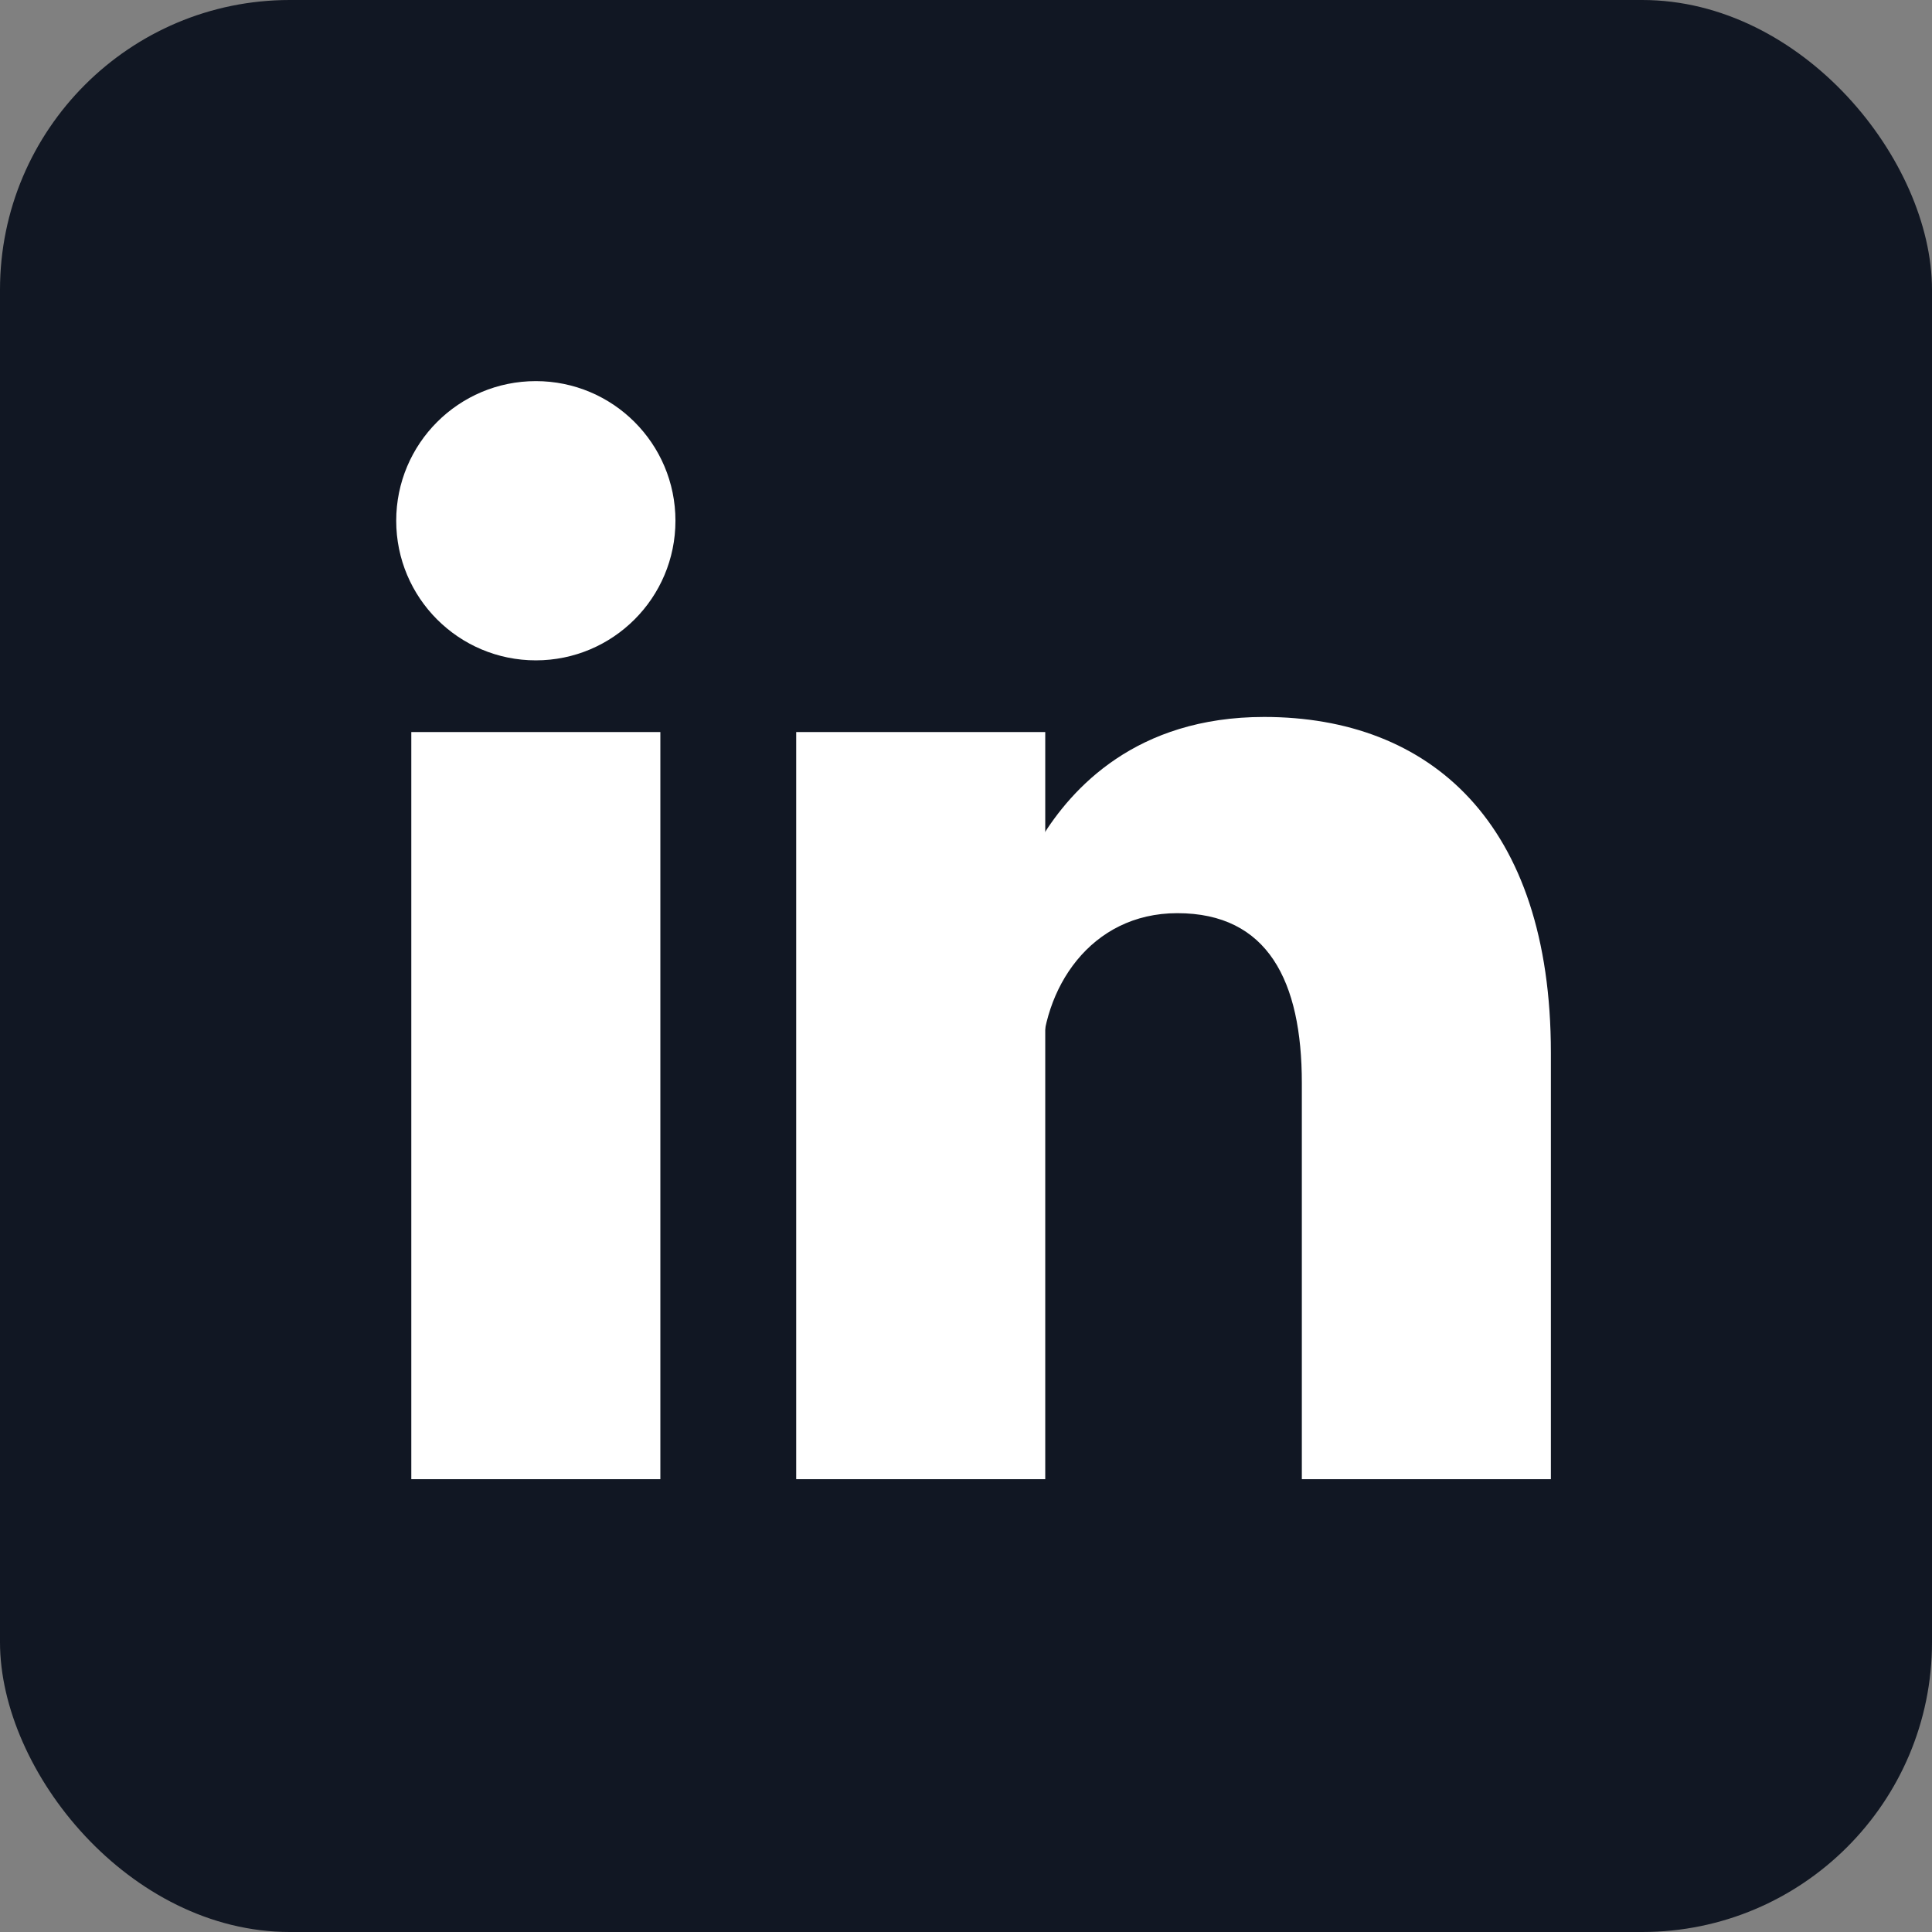<svg xmlns="http://www.w3.org/2000/svg" fill="#fff" height="512" width="512"><rect width="100%" height="100%" fill="#808080" stroke="none"/><rect width="512" height="512" fill="#111723" rx="15%"/><circle cx="142" cy="138" r="37"/><path stroke="#fff" stroke-width="66" d="M244 194v198M142 194v198"/><path d="M276 282c0-20 13-40 36-40 24 0 33 18 33 45v105h66V279c0-61-32-89-76-89-34 0-51 19-59 32"/></svg>
